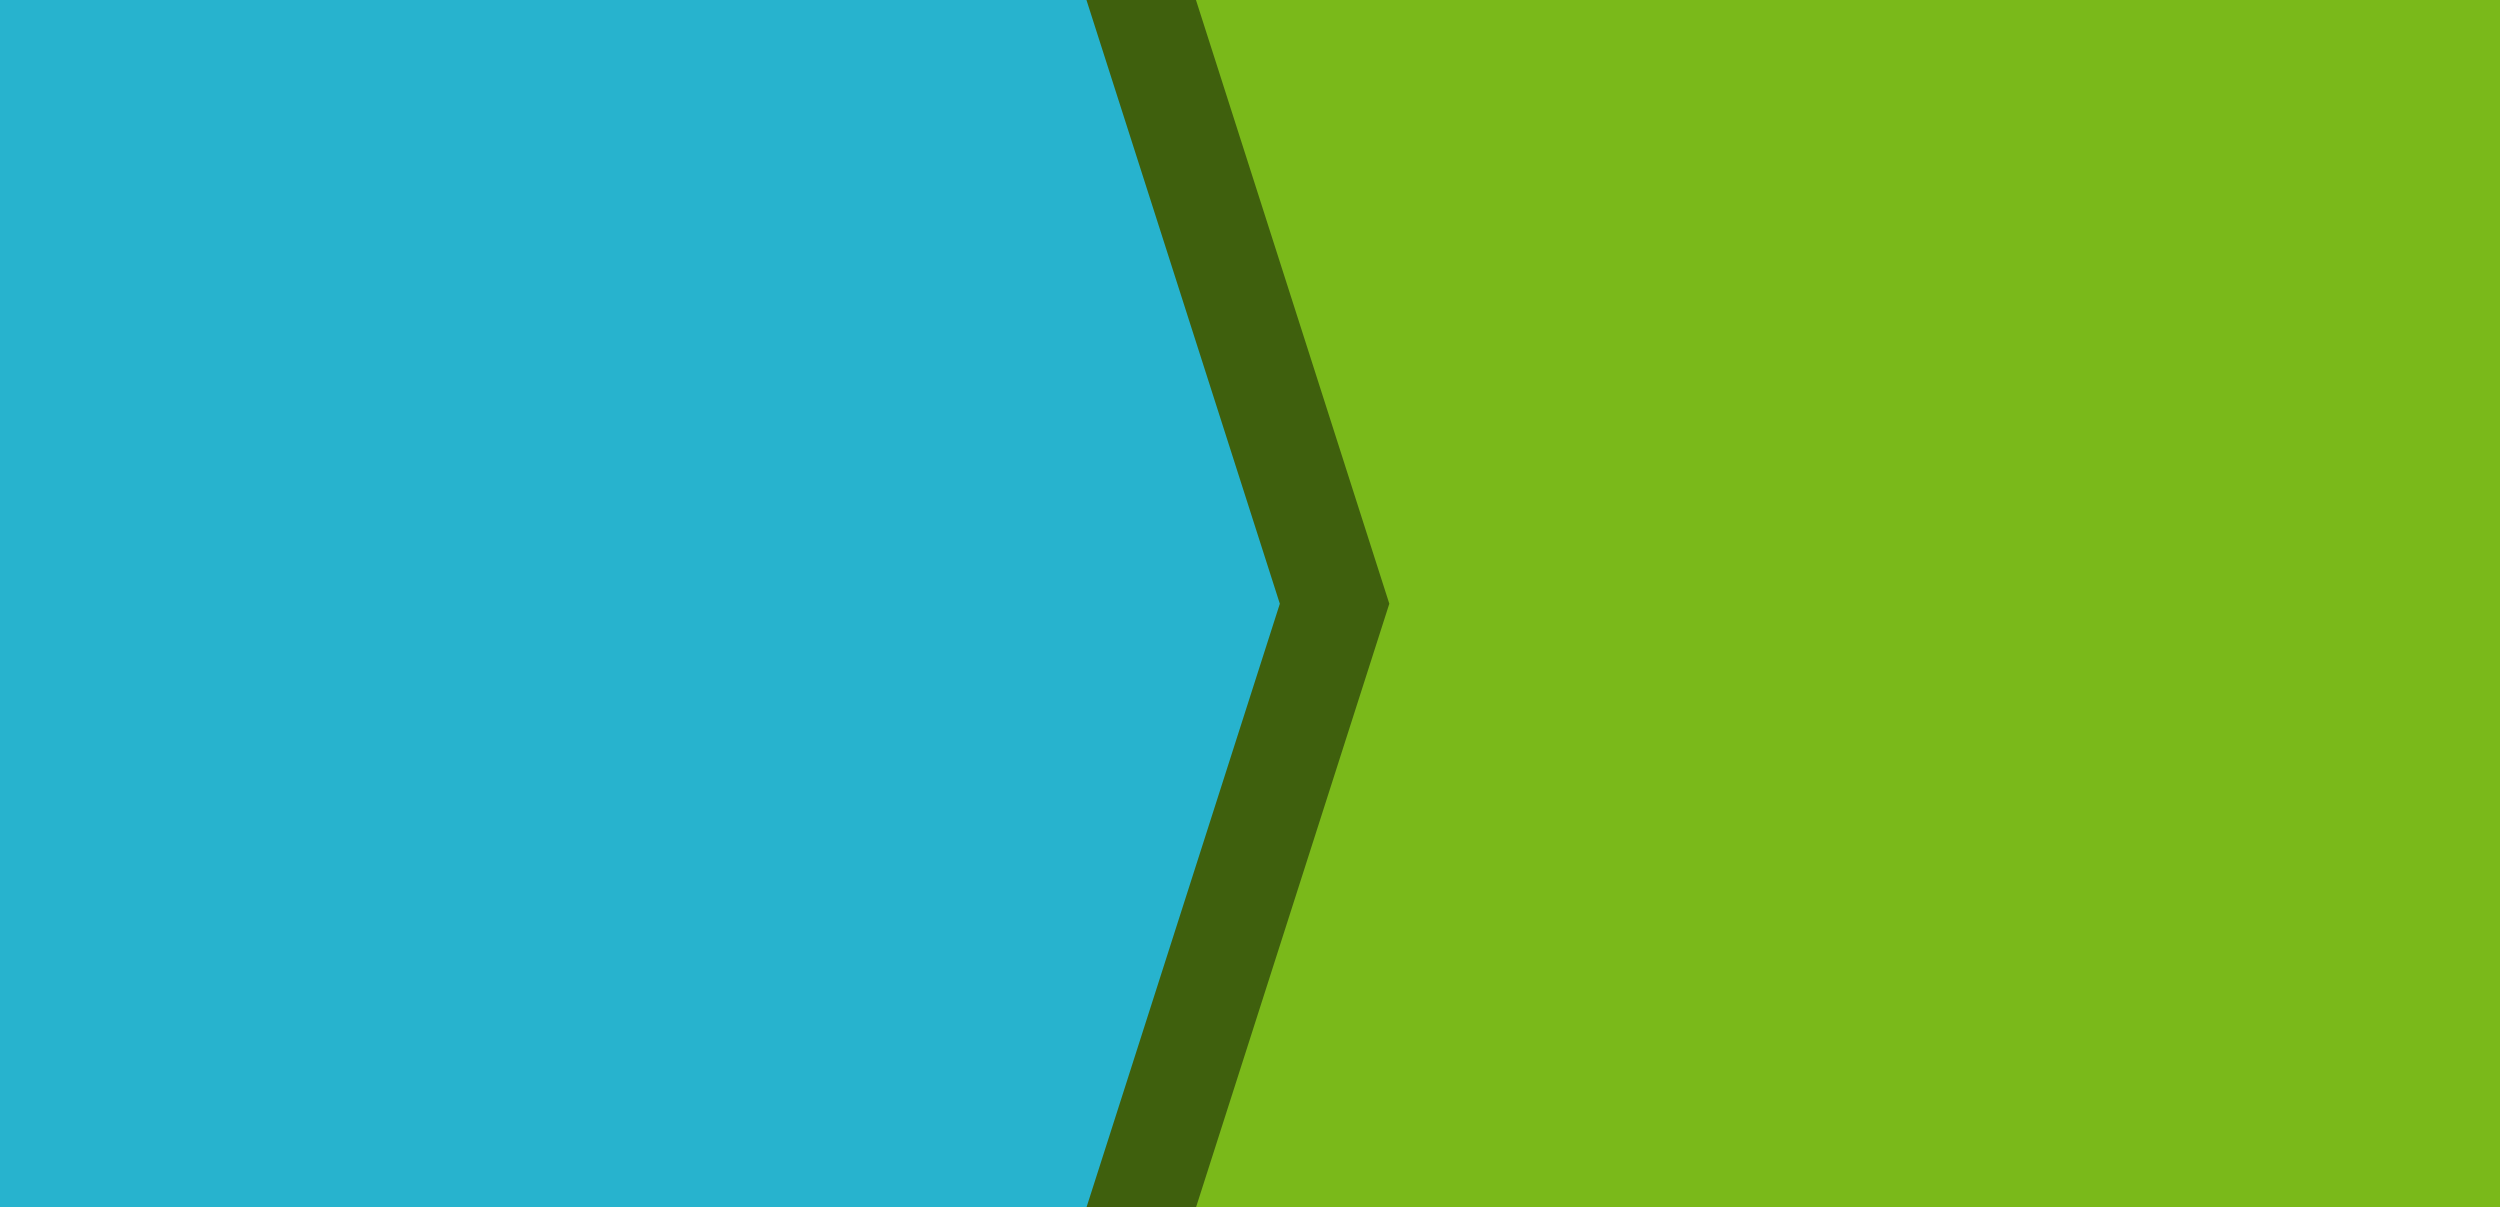 <?xml version="1.0" encoding="utf-8"?>
<!-- Generator: Adobe Illustrator 16.0.4, SVG Export Plug-In . SVG Version: 6.00 Build 0)  -->
<!DOCTYPE svg PUBLIC "-//W3C//DTD SVG 1.1//EN" "http://www.w3.org/Graphics/SVG/1.1/DTD/svg11.dtd">
<svg version="1.1" id="Layer_1" xmlns="http://www.w3.org/2000/svg" xmlns:xlink="http://www.w3.org/1999/xlink" x="0px" y="0px"
	 width="151.145px" height="73px" viewBox="0 0 151.145 73" enable-background="new 0 0 151.145 73" xml:space="preserve">
<g>
	<path fill="#7AB91A" d="M65.094,0l11.688,36.502L65.094,73h86.051V0H65.094z"/>
	<path fill="#3f600d" d="M72.306,73H6.62V0h65.686l11.689,36.5L72.306,73z"/>
	<path fill="#27B3CE" d="M0,0v73h65.685l11.691-36.498L65.685,0H0z"/>
</g>
</svg>
